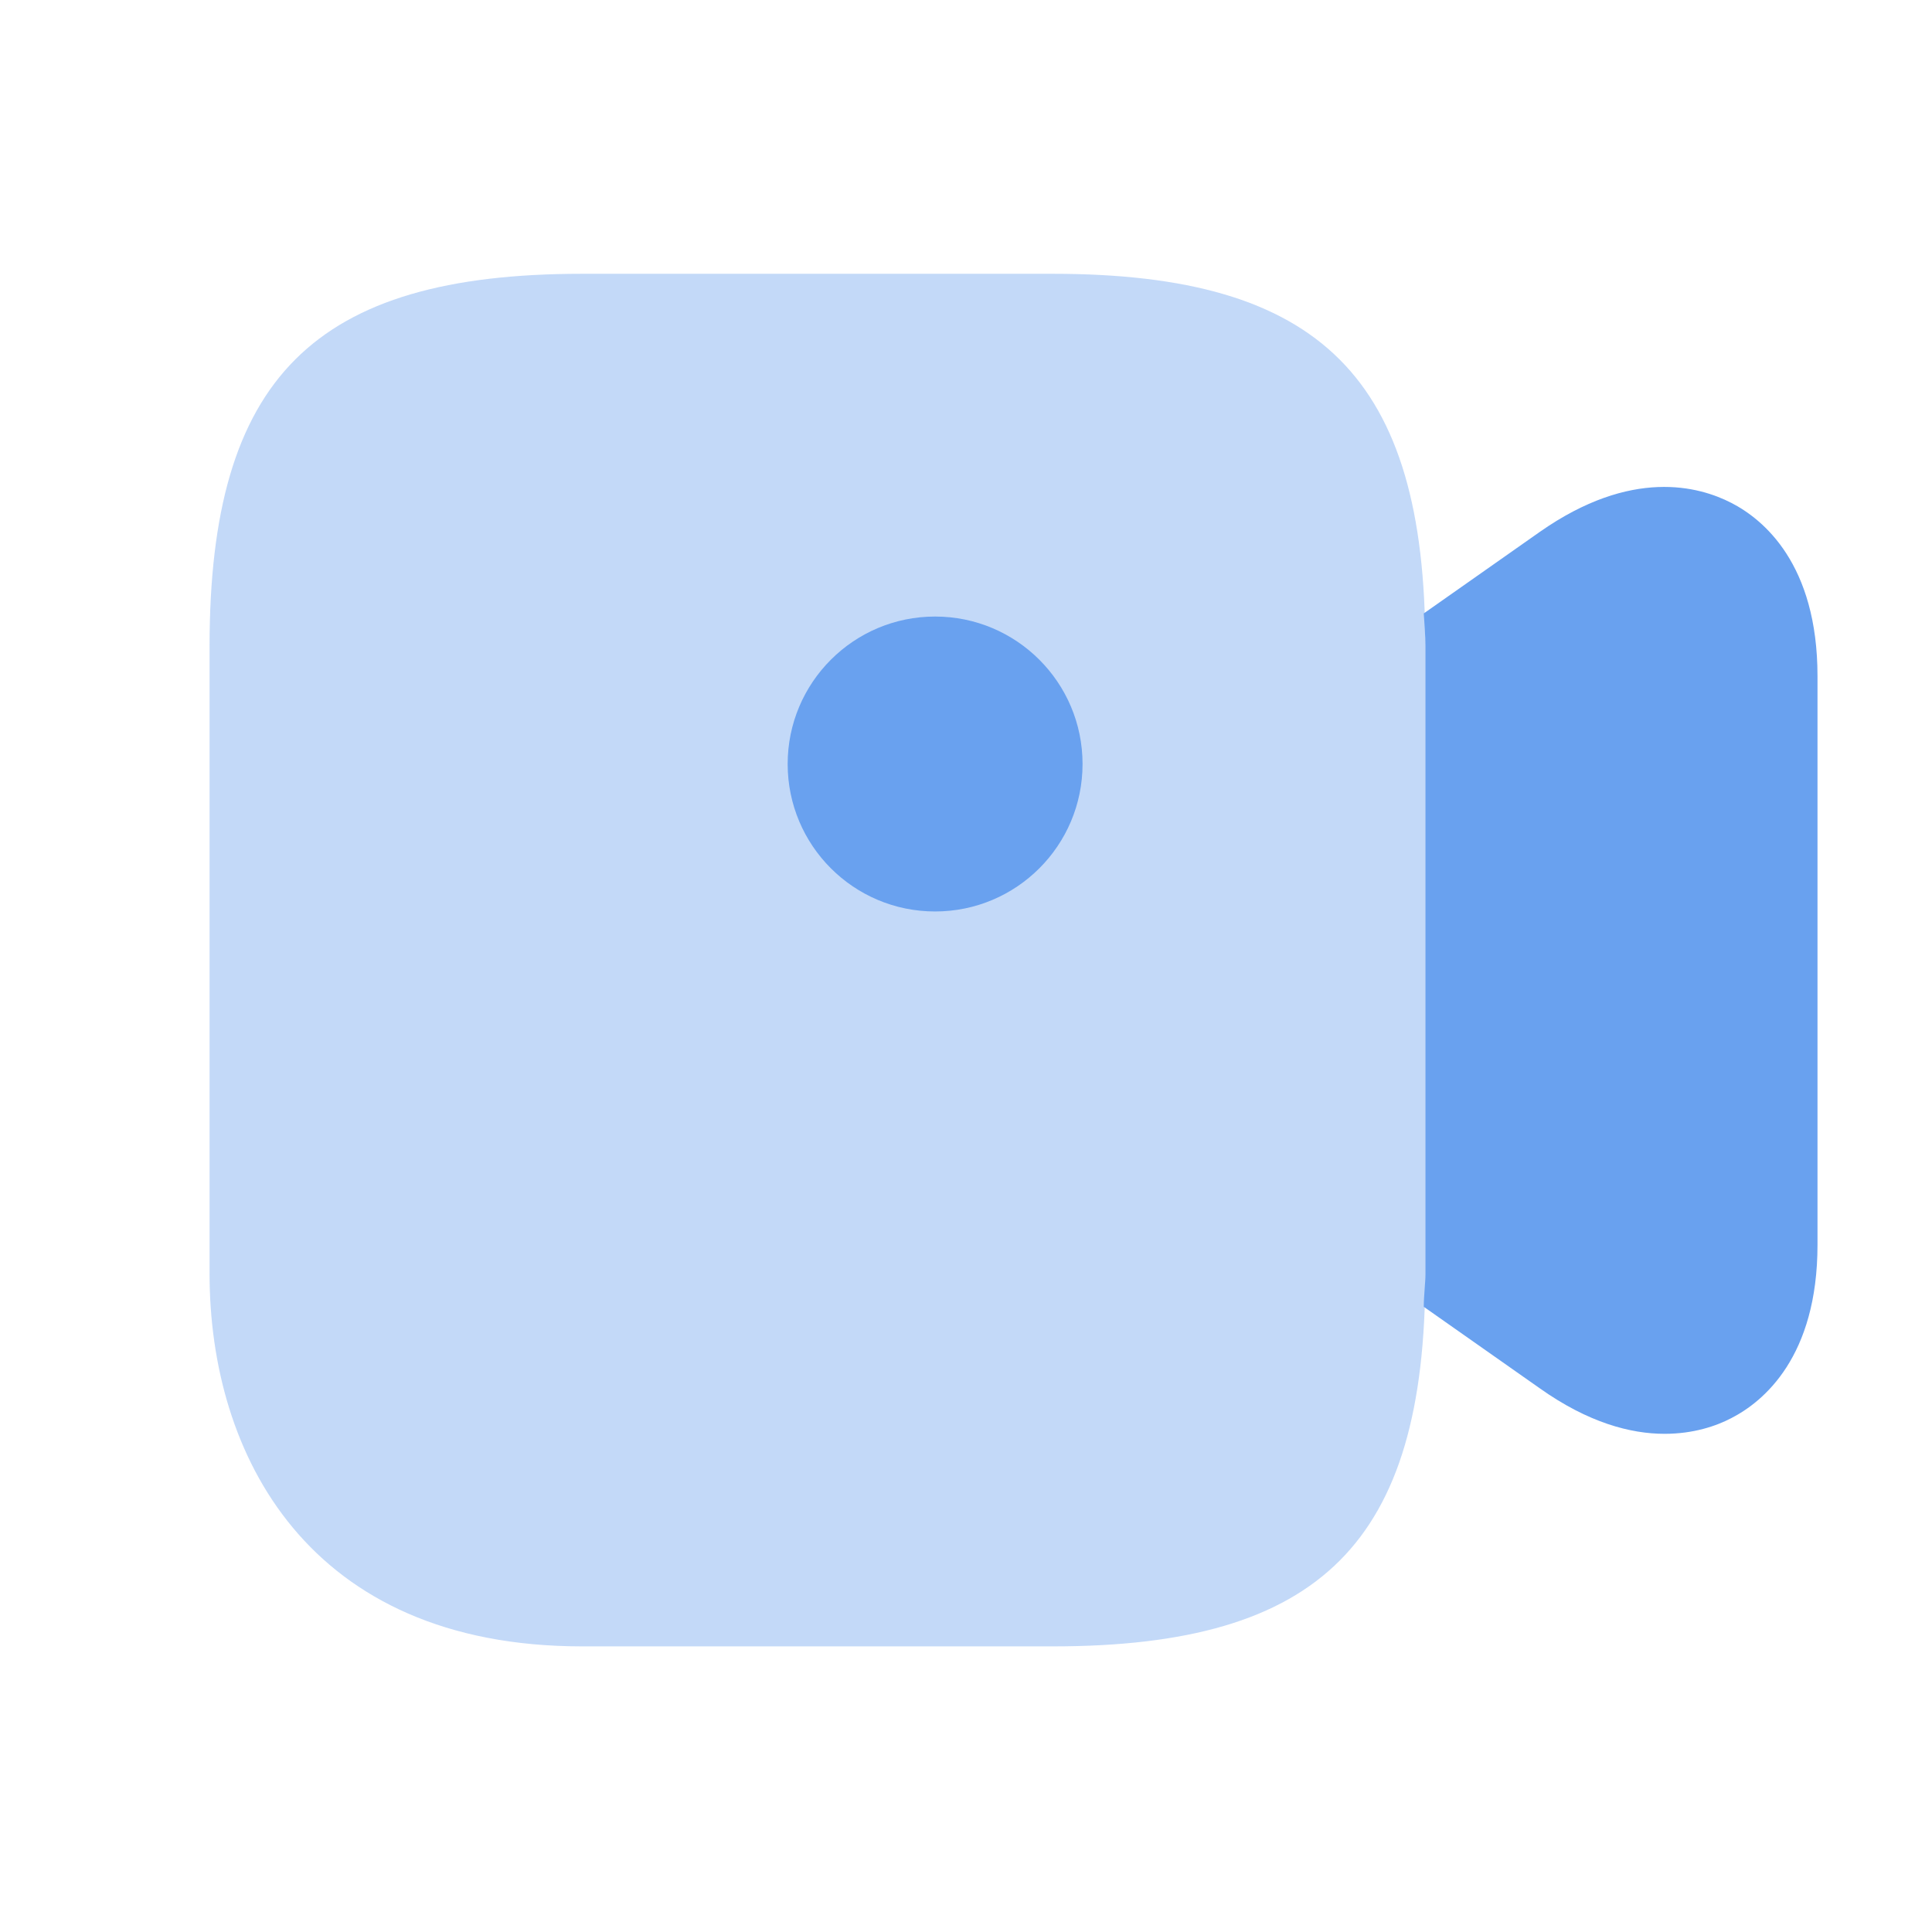<svg width="49" height="49" viewBox="0 0 49 49" fill="none" xmlns="http://www.w3.org/2000/svg">
<path opacity="0.4" d="M26.7 6.944H14.764C7.961 6.944 5.315 9.59 5.315 16.393V32.307C5.315 36.883 7.802 41.756 14.764 41.756H26.7C33.503 41.756 36.149 39.111 36.149 32.307V16.393C36.149 9.59 33.503 6.944 26.7 6.944Z" fill="#69A1EF"/>
<path d="M23.716 23.117C25.782 23.117 27.456 21.443 27.456 19.377C27.456 17.312 25.782 15.637 23.716 15.637C21.651 15.637 19.977 17.312 19.977 19.377C19.977 21.443 21.651 23.117 23.716 23.117Z" fill="#69A1EF"/>
<path d="M43.908 12.753C43.093 12.335 41.382 11.858 39.054 13.489L36.11 15.558C36.13 15.836 36.15 16.095 36.15 16.393V32.307C36.15 32.606 36.11 32.864 36.11 33.143L39.054 35.212C40.288 36.087 41.362 36.365 42.217 36.365C42.953 36.365 43.53 36.166 43.908 35.968C44.724 35.55 46.096 34.416 46.096 31.571V17.149C46.096 14.305 44.724 13.171 43.908 12.753Z" fill="#69A1EF"/>
</svg>
